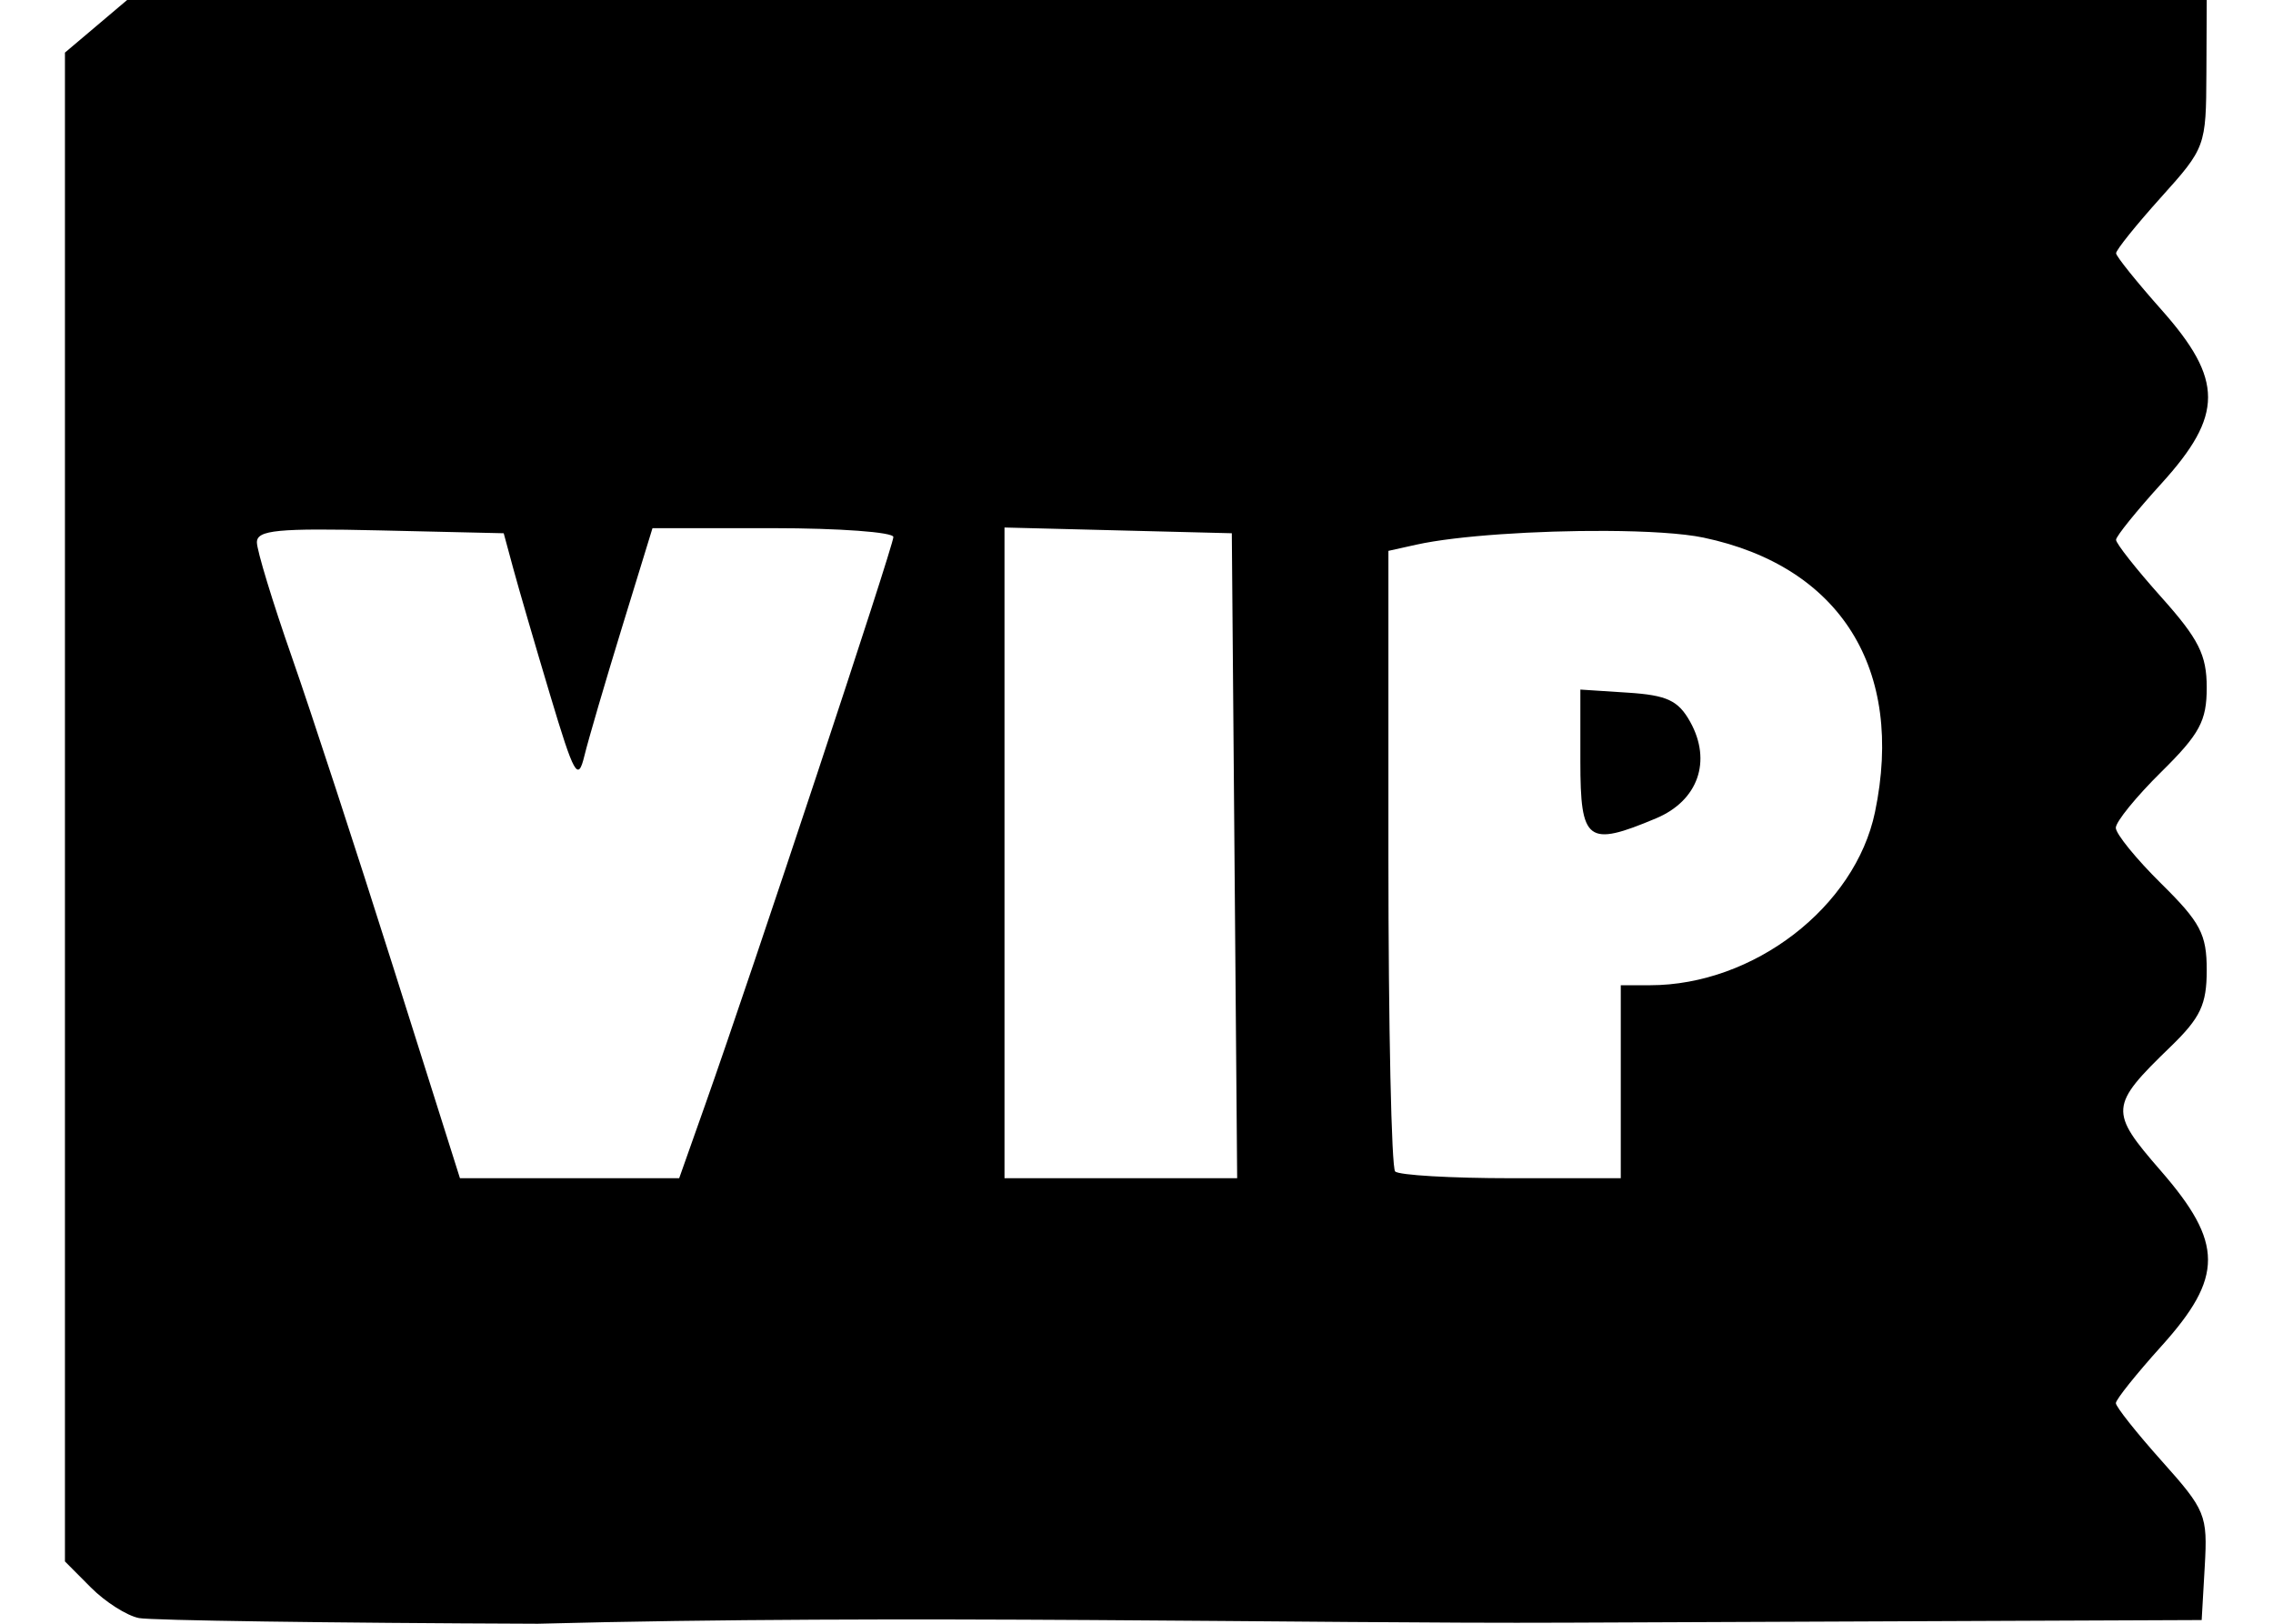 <?xml version="1.0" encoding="UTF-8" standalone="no"?>
<svg
   xmlns:dc="http://purl.org/dc/elements/1.1/"
   xmlns:cc="http://creativecommons.org/ns#"
   xmlns:rdf="http://www.w3.org/1999/02/22-rdf-syntax-ns#"
   xmlns:svg="http://www.w3.org/2000/svg"
   xmlns="http://www.w3.org/2000/svg"
   version="1.1"
   id="svg2"
   viewBox="0 0 700 500"
   height="500"
   width="700">
  <defs
     id="defs4" />
  <g
     transform="translate(0,-552.362)"
     id="layer1">
    <path
       id="path4388"
       d="M 39.148,552.362 29.577,560.462 20,568.557 l 0,232.309 0,232.309 8.021,8.057 c 4.41,4.433 11.06,8.655 14.779,9.383 3.719,0.728 58.998,1.513 122.841,1.747 111.305,-2.956 237.882,0.031 316.737,-0.33 l 195.658,-0.806 0.948,-16.555 c 0.901,-15.787 0.287,-17.289 -13.223,-32.395 -7.792,-8.713 -14.159,-16.746 -14.153,-17.85 0.006,-1.104 6.308,-8.985 14.001,-17.514 19.211,-21.299 19.174,-31.807 -0.176,-54.044 -15.942,-18.32 -15.812,-19.978 3.014,-38.186 9.226,-8.923 11.145,-12.987 11.145,-23.592 0,-11.05 -1.923,-14.706 -14.001,-26.622 -7.7,-7.597 -14.001,-15.338 -14.001,-17.202 0,-1.864 6.3,-9.605 14.001,-17.202 11.845,-11.686 14.001,-15.686 14.001,-25.993 0,-10.033 -2.469,-14.944 -14.001,-27.837 -7.7,-8.61 -13.966,-16.556 -13.928,-17.66 0.038,-1.104 6.338,-8.909 14.001,-17.343 19.117,-21.039 19.115,-31.938 -0.012,-53.476 -7.638,-8.601 -13.93,-16.43 -13.976,-17.398 -0.046,-0.968 6.169,-8.709 13.812,-17.202 13.73,-15.258 13.898,-15.714 14.001,-38.118 l 0.103,-22.676 -320.219,0 z m 270.202,162.437 35.002,0.886 35.002,0.88 0.826,99.304 0.82,99.304 -35.822,0 -35.828,0 0,-100.183 z m -108.409,0.202 37.092,0 c 20.402,0 37.092,1.227 37.092,2.724 0,2.787 -43.483,133.96 -57.936,174.771 l -8.027,22.676 -33.756,0 -33.756,0 -20.515,-64.899 C 109.85,814.579 95.776,771.548 89.864,754.647 83.952,737.746 79.114,721.867 79.114,719.363 c 0,-3.785 6.411,-4.401 38.004,-3.671 l 38.004,0.874 2.965,10.947 c 1.631,6.021 6.722,23.488 11.315,38.815 7.443,24.837 8.594,26.878 10.573,18.766 1.222,-5.006 6.44,-22.825 11.594,-39.597 z m 293.536,0.843 c 12.568,0.064 23.761,0.725 30.141,2.065 42.179,8.855 61.977,40.534 52.813,84.514 -6.098,29.262 -37.372,53.323 -69.311,53.323 l -8.981,0 0,29.713 0,29.713 -33.702,0 c -18.538,0 -34.639,-0.936 -35.78,-2.083 -1.141,-1.147 -2.078,-44.612 -2.078,-96.591 l 0,-94.508 8.556,-1.9 c 12.632,-2.806 37.397,-4.353 58.343,-4.246 z m -7.784,48.858 0,22.065 c 0,24.831 2.173,26.467 23.329,17.581 12.92,-5.427 17.226,-17.605 10.501,-29.701 -3.656,-6.575 -7.138,-8.212 -19.148,-8.992 z"
       style="fill:#000000" />
  </g>
</svg>
